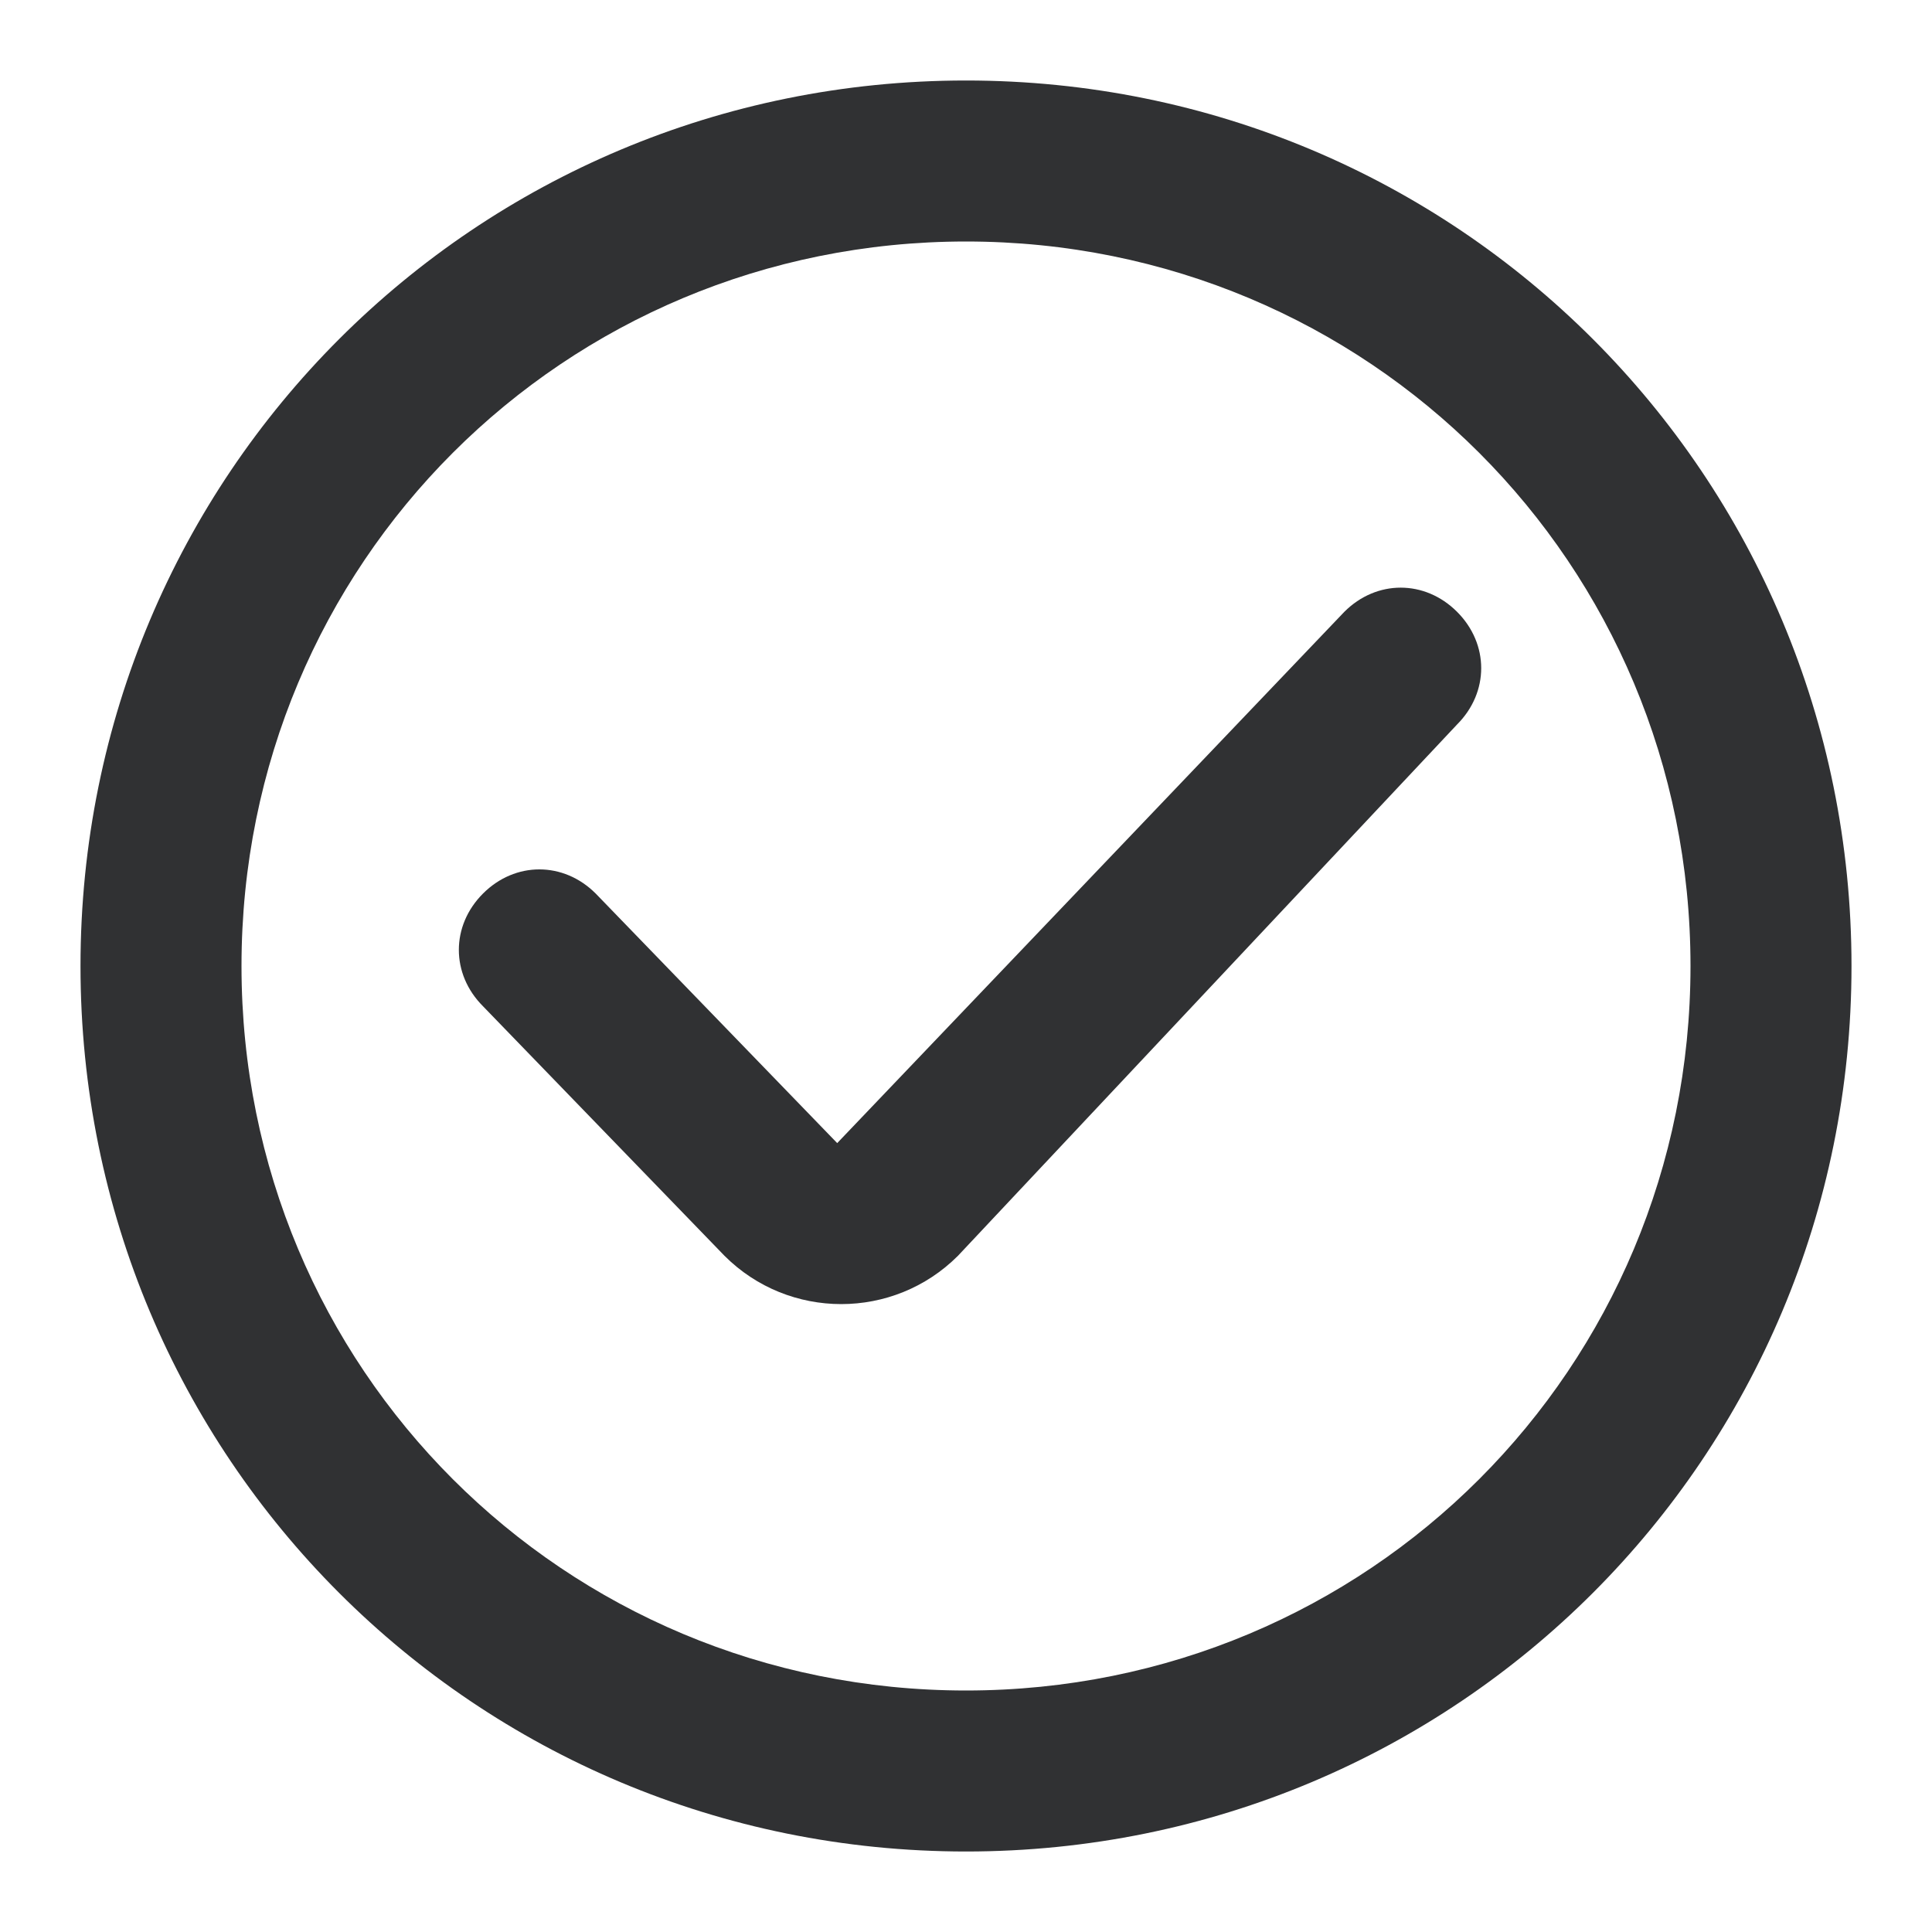 <?xml version="1.0" standalone="no"?><!DOCTYPE svg PUBLIC "-//W3C//DTD SVG 1.1//EN" "http://www.w3.org/Graphics/SVG/1.1/DTD/svg11.dtd"><svg t="1686036735637" class="icon" viewBox="0 0 1024 1024" version="1.1" xmlns="http://www.w3.org/2000/svg" p-id="1079" xmlns:xlink="http://www.w3.org/1999/xlink" width="200" height="200"><path d="M772.267 384c17.067-17.067 17.067-42.667 0-59.733-17.067-17.067-42.667-17.067-59.733 0l-268.8 281.6-128-132.267c-17.067-17.067-42.667-17.067-59.733 0-17.067 17.067-17.067 42.667 0 59.733l128 132.267c34.133 34.133 89.6 34.133 123.733 0L772.267 384z" fill="#303133" p-id="1080"></path><path d="M512 42.667C251.733 42.667 42.667 251.733 42.667 512s209.067 469.333 469.333 469.333 469.333-209.067 469.333-469.333S772.267 42.667 512 42.667z m0 853.333c-213.333 0-384-170.667-384-384s170.667-384 384-384 384 170.667 384 384-170.667 384-384 384z" fill="#303133" p-id="1081"></path></svg>